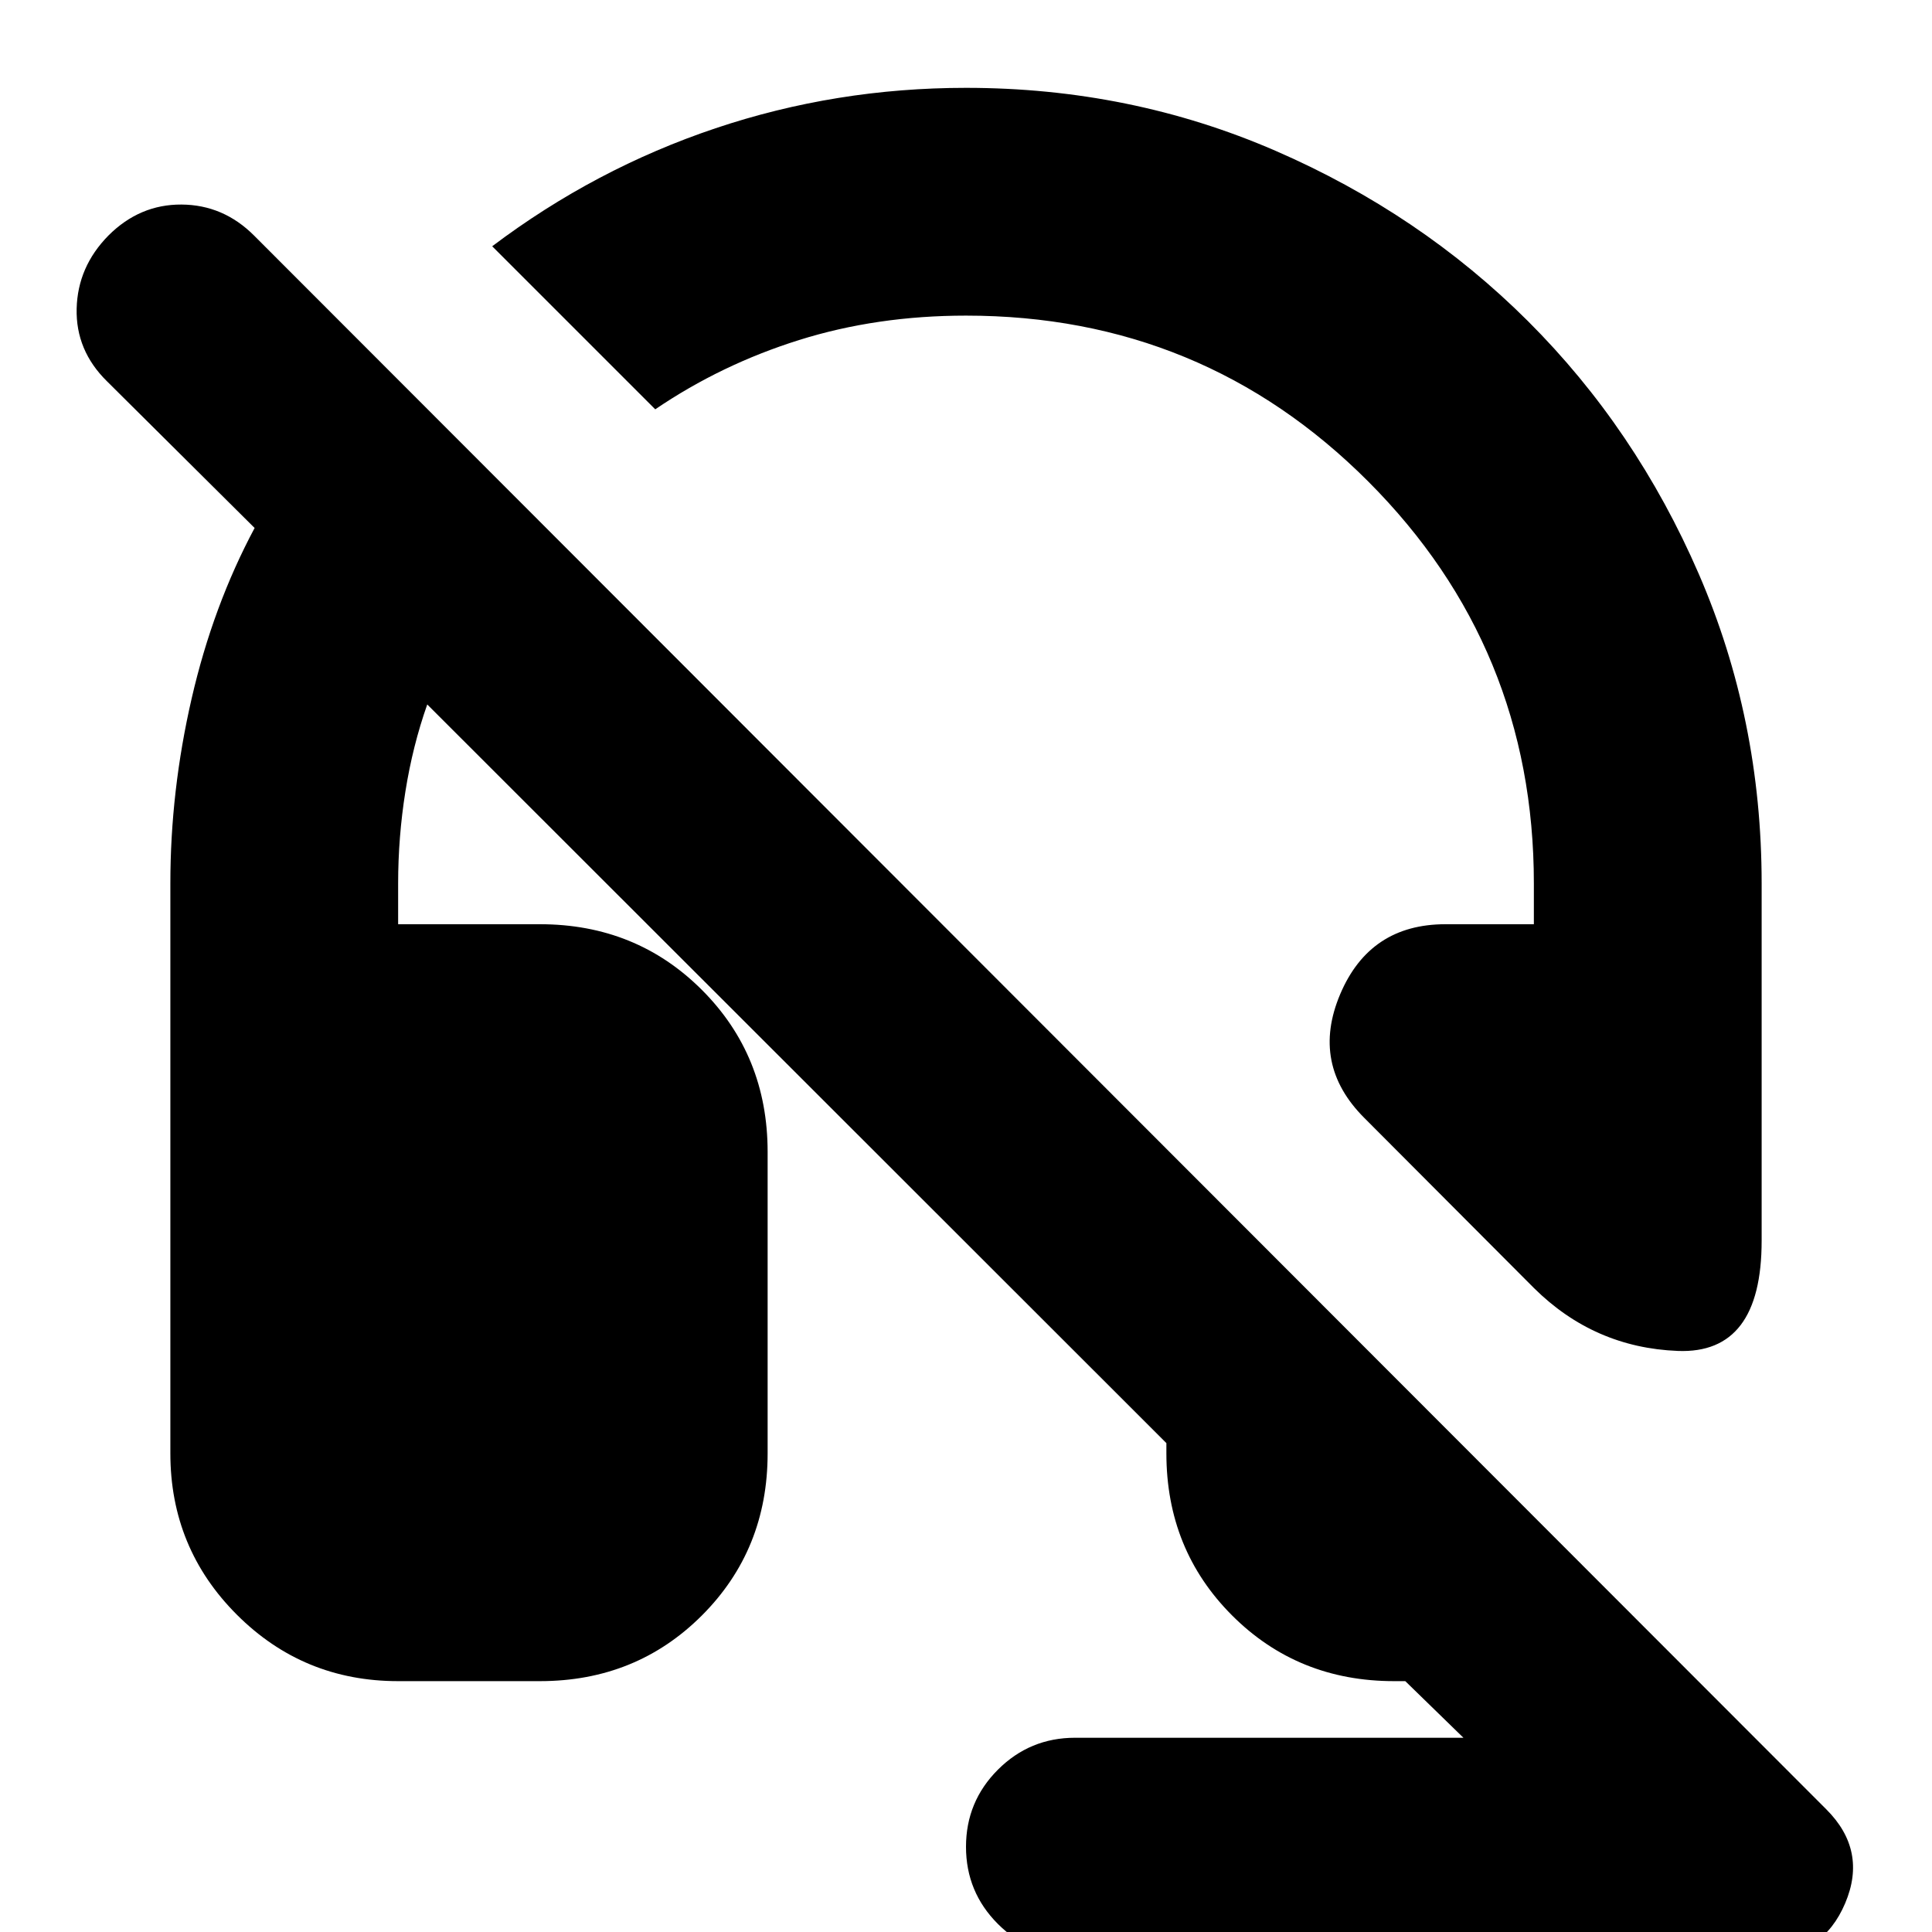 <svg xmlns="http://www.w3.org/2000/svg" height="24" viewBox="0 -960 960 960" width="24"><path d="M875.35-343.46q0 56.35-41.63 54.73-41.63-1.62-71.55-31.29l-84.28-84.52q-26.67-26.68-11.96-61.45 14.72-34.77 52.35-34.77h43.89V-521q0-117.33-82.3-199.75T480-803.17q-44.28 0-82.97 12.14-38.68 12.14-71.44 34.42l-81.02-81.02q51.08-38.52 110.92-58.62 59.84-20.1 124.51-20.1 81.72 0 153.7 31.24 71.97 31.24 125.57 84.72 53.6 53.48 84.84 125.57 31.24 72.1 31.24 153.82v177.54ZM534.2 11.87q-22.48 0-38.34-15.86Q480-19.85 480-42.33q0-22.47 15.86-38.33t38.34-15.86h192.97l-28.89-28.13h-5.54q-47.87 0-80.52-32.65-32.65-32.66-32.65-80.53v-5.1L212.3-609.96q-7.23 20.48-10.85 43.2-3.62 22.72-3.62 45.76v20.24h70.43q47.87 0 80.52 32.65t32.65 80.52v149.76q0 47.87-32.65 80.53-32.65 32.65-80.52 32.65h-70.43q-47.11 0-80.15-33.03-33.03-33.04-33.03-80.15V-521q0-45.96 10.58-91.92 10.57-45.97 31.29-84.73l-73.41-72.94q-15.52-15.28-15.02-36.06t15.78-36.31q15.52-15.52 36.3-15.4 20.79.12 36.07 15.4L907.52-60.91q20.44 20.43 9.34 46.61-11.1 26.17-39.01 26.17H534.2Z"/></svg>